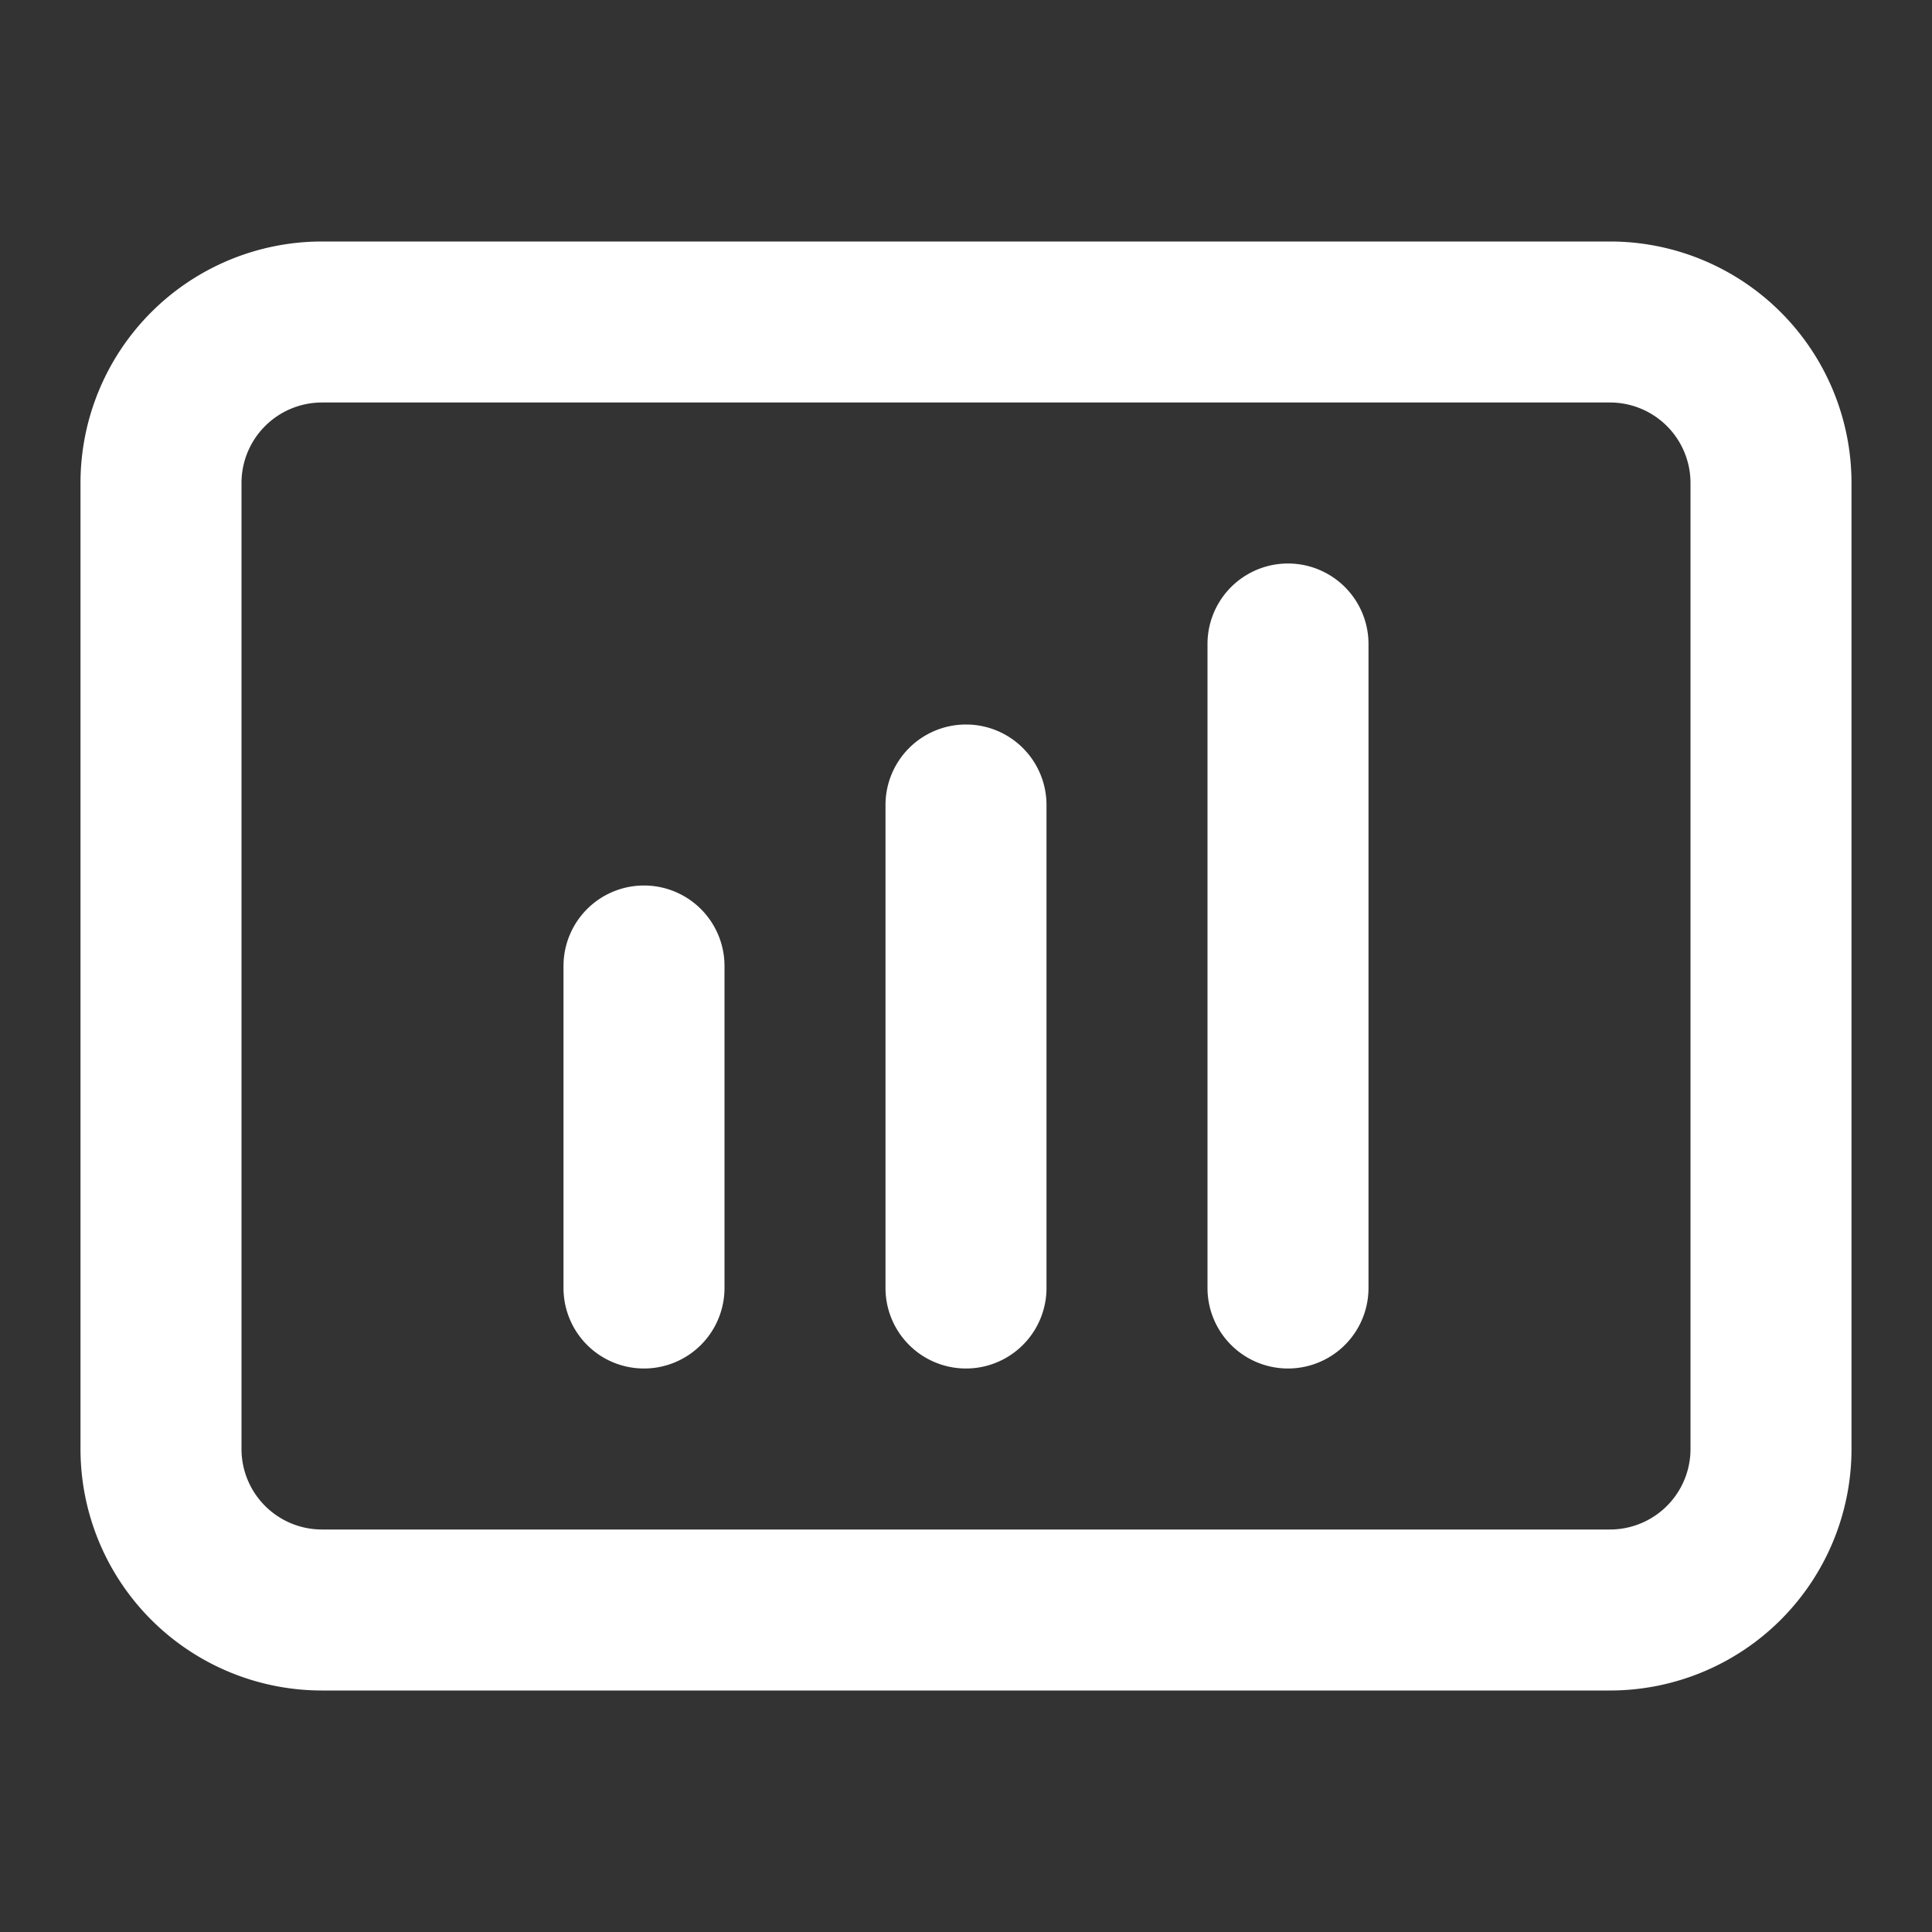 <?xml version="1.0" encoding="utf-8"?><!-- Uploaded to: SVG Repo, www.svgrepo.com, Generator: SVG Repo Mixer Tools -->
<svg fill="#fff" width="800px" height="800px" viewBox="0 0 24 24" xmlns="http://www.w3.org/2000/svg"><rect x="0" y="0" width="24" height="24" fill="#333333" stroke="none"/><path d="M20,3H4A3,3,0,0,0,1,6V18a3,3,0,0,0,3,3H20a3,3,0,0,0,3-3V6A3,3,0,0,0,20,3Zm1,15a1,1,0,0,1-1,1H4a1,1,0,0,1-1-1V6A1,1,0,0,1,4,5H20a1,1,0,0,1,1,1ZM9,12v4a1,1,0,0,1-2,0V12a1,1,0,0,1,2,0Zm4-2v6a1,1,0,0,1-2,0V10a1,1,0,0,1,2,0Zm4-2v8a1,1,0,0,1-2,0V8a1,1,0,0,1,2,0Z"/></svg>